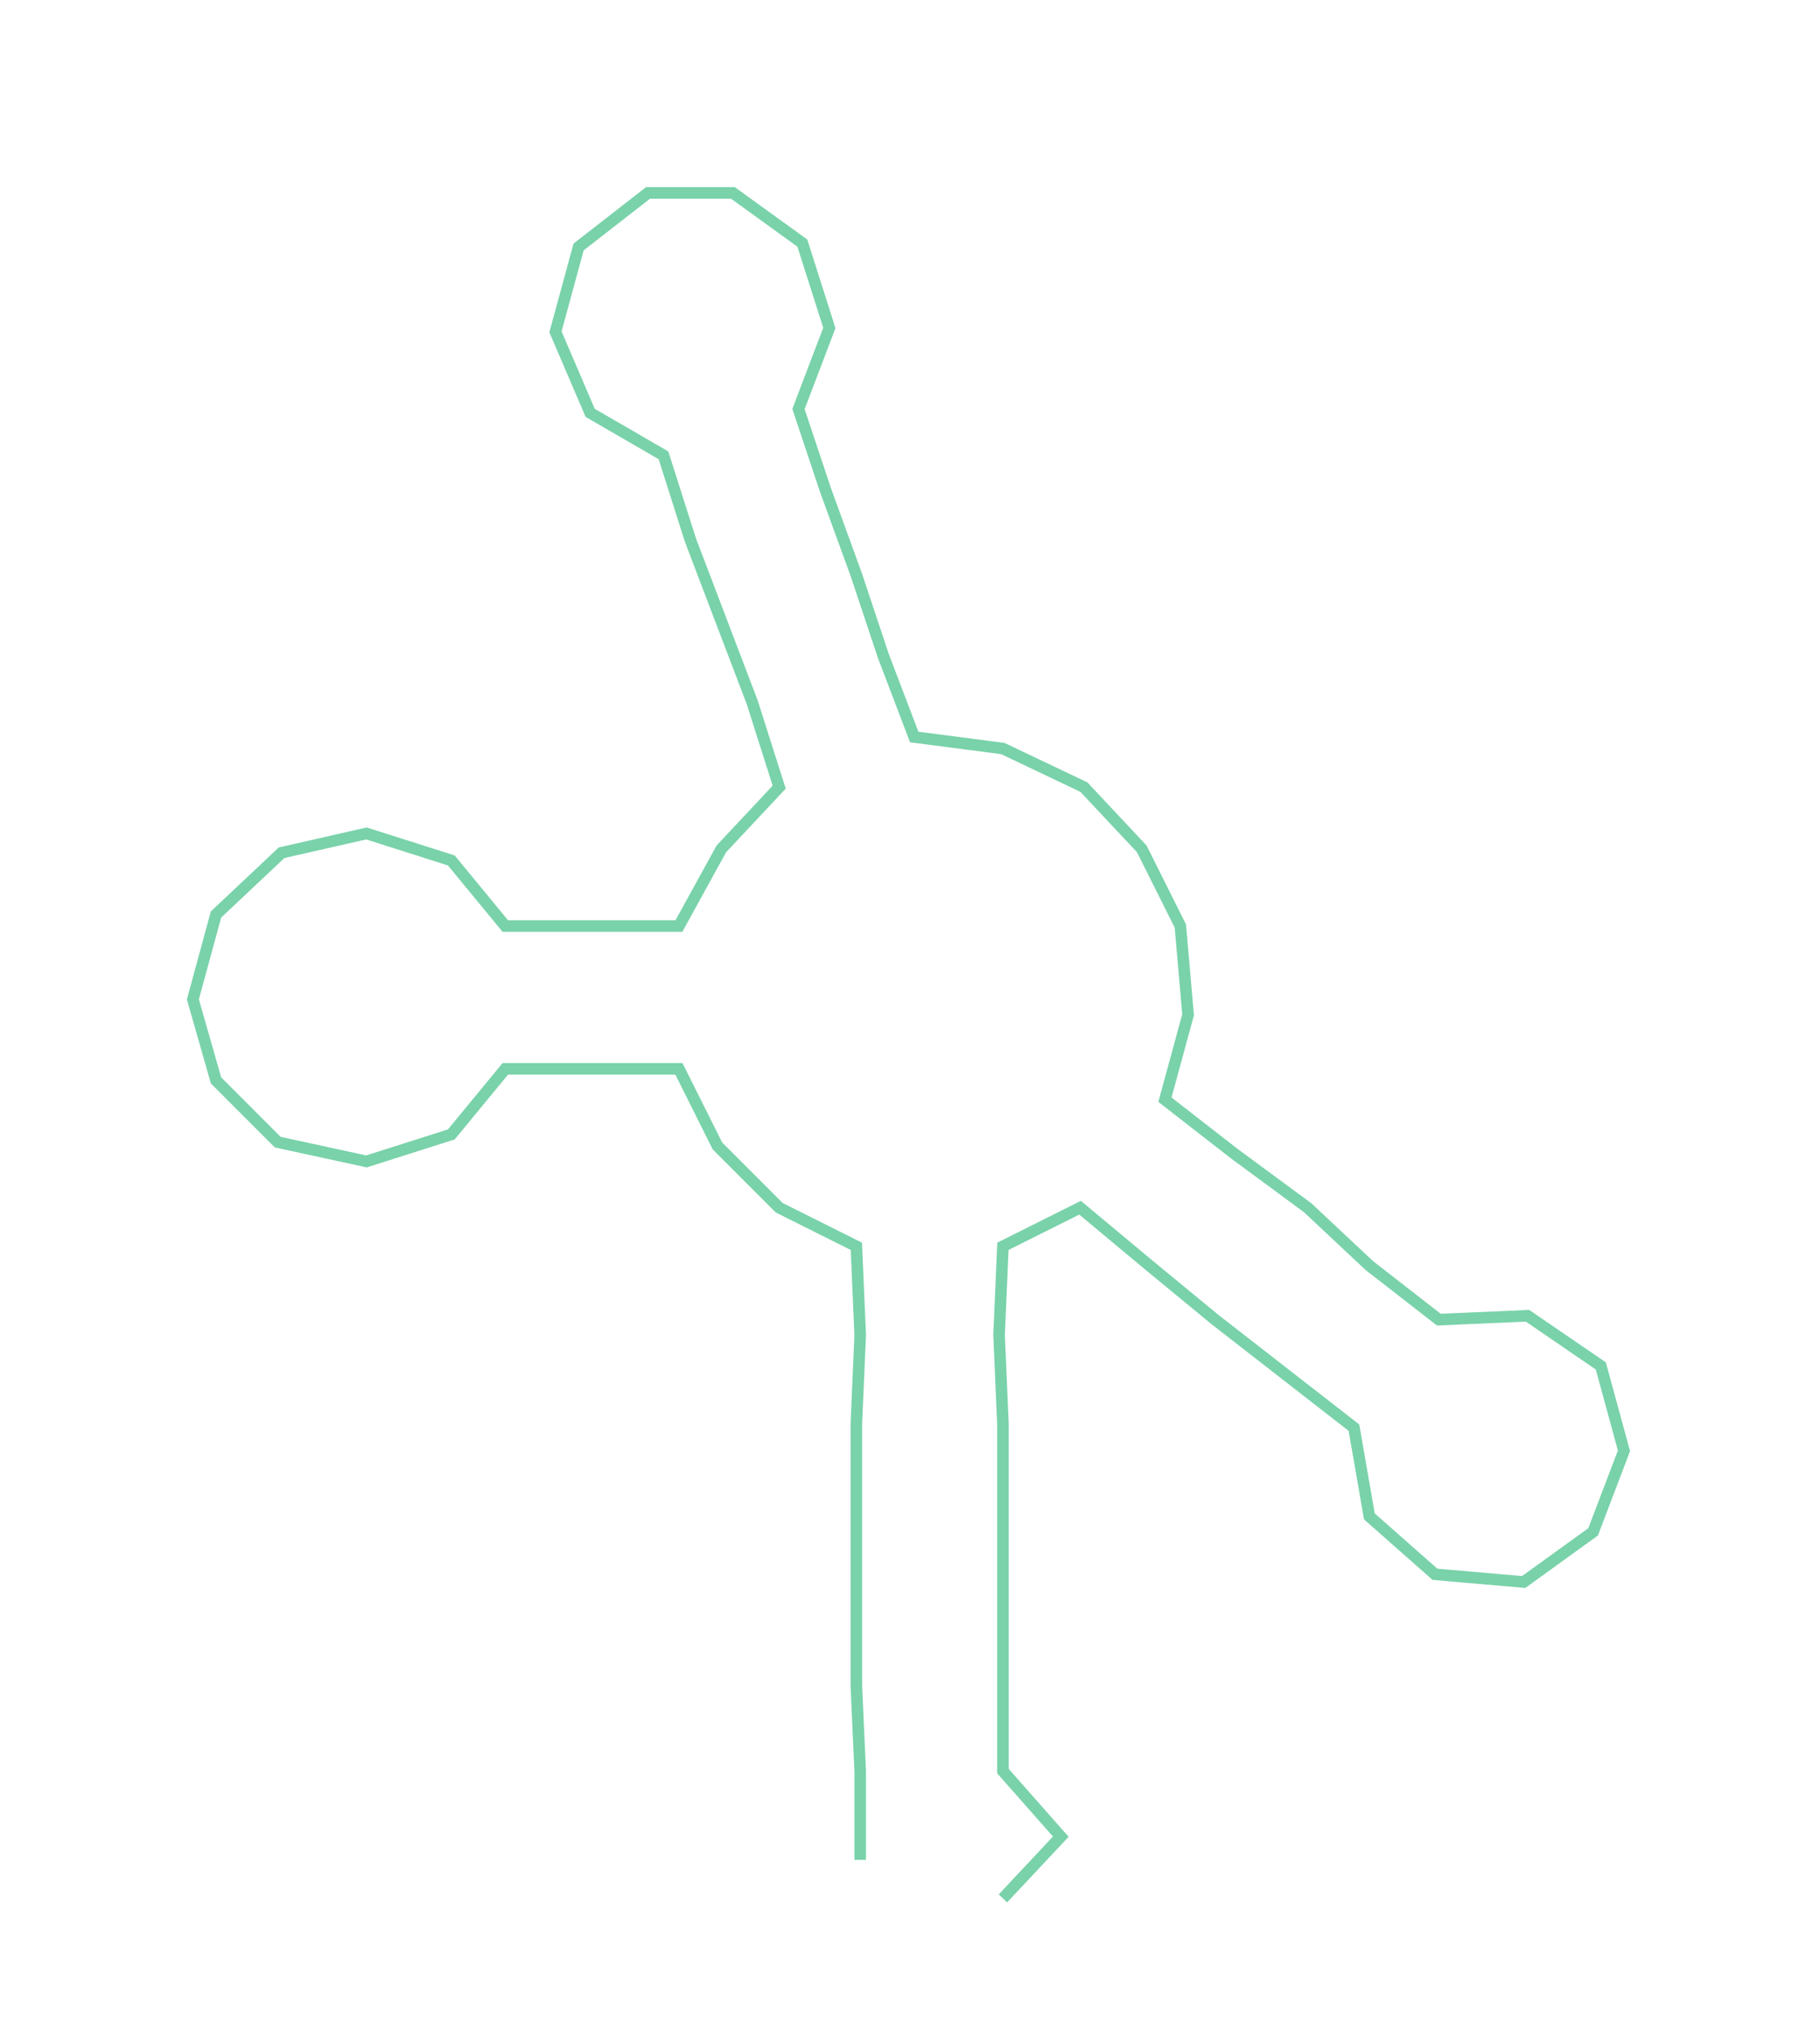 <ns0:svg xmlns:ns0="http://www.w3.org/2000/svg" width="268.87px" height="300px" viewBox="0 0 471.82 526.448"><ns0:path style="stroke:#79d2aa;stroke-width:3px;fill:none;" d="M223 482 L223 482 L223 459 L222 437 L222 414 L222 391 L222 369 L223 346 L222 323 L202 313 L186 297 L176 277 L154 277 L131 277 L117 294 L95 301 L72 296 L56 280 L50 259 L56 237 L73 221 L95 216 L117 223 L131 240 L153 240 L176 240 L187 220 L202 204 L195 182 L187 161 L179 140 L172 118 L153 107 L144 86 L150 64 L168 50 L190 50 L208 63 L215 85 L207 106 L214 127 L222 149 L229 170 L237 191 L260 194 L281 204 L296 220 L306 240 L308 263 L302 285 L320 299 L339 313 L355 328 L373 342 L396 341 L415 354 L421 376 L413 397 L395 410 L372 408 L355 393 L351 370 L333 356 L315 342 L298 328 L280 313 L260 323 L259 346 L260 369 L260 391 L260 414 L260 437 L260 459 L275 476 L260 492" /></ns0:svg>